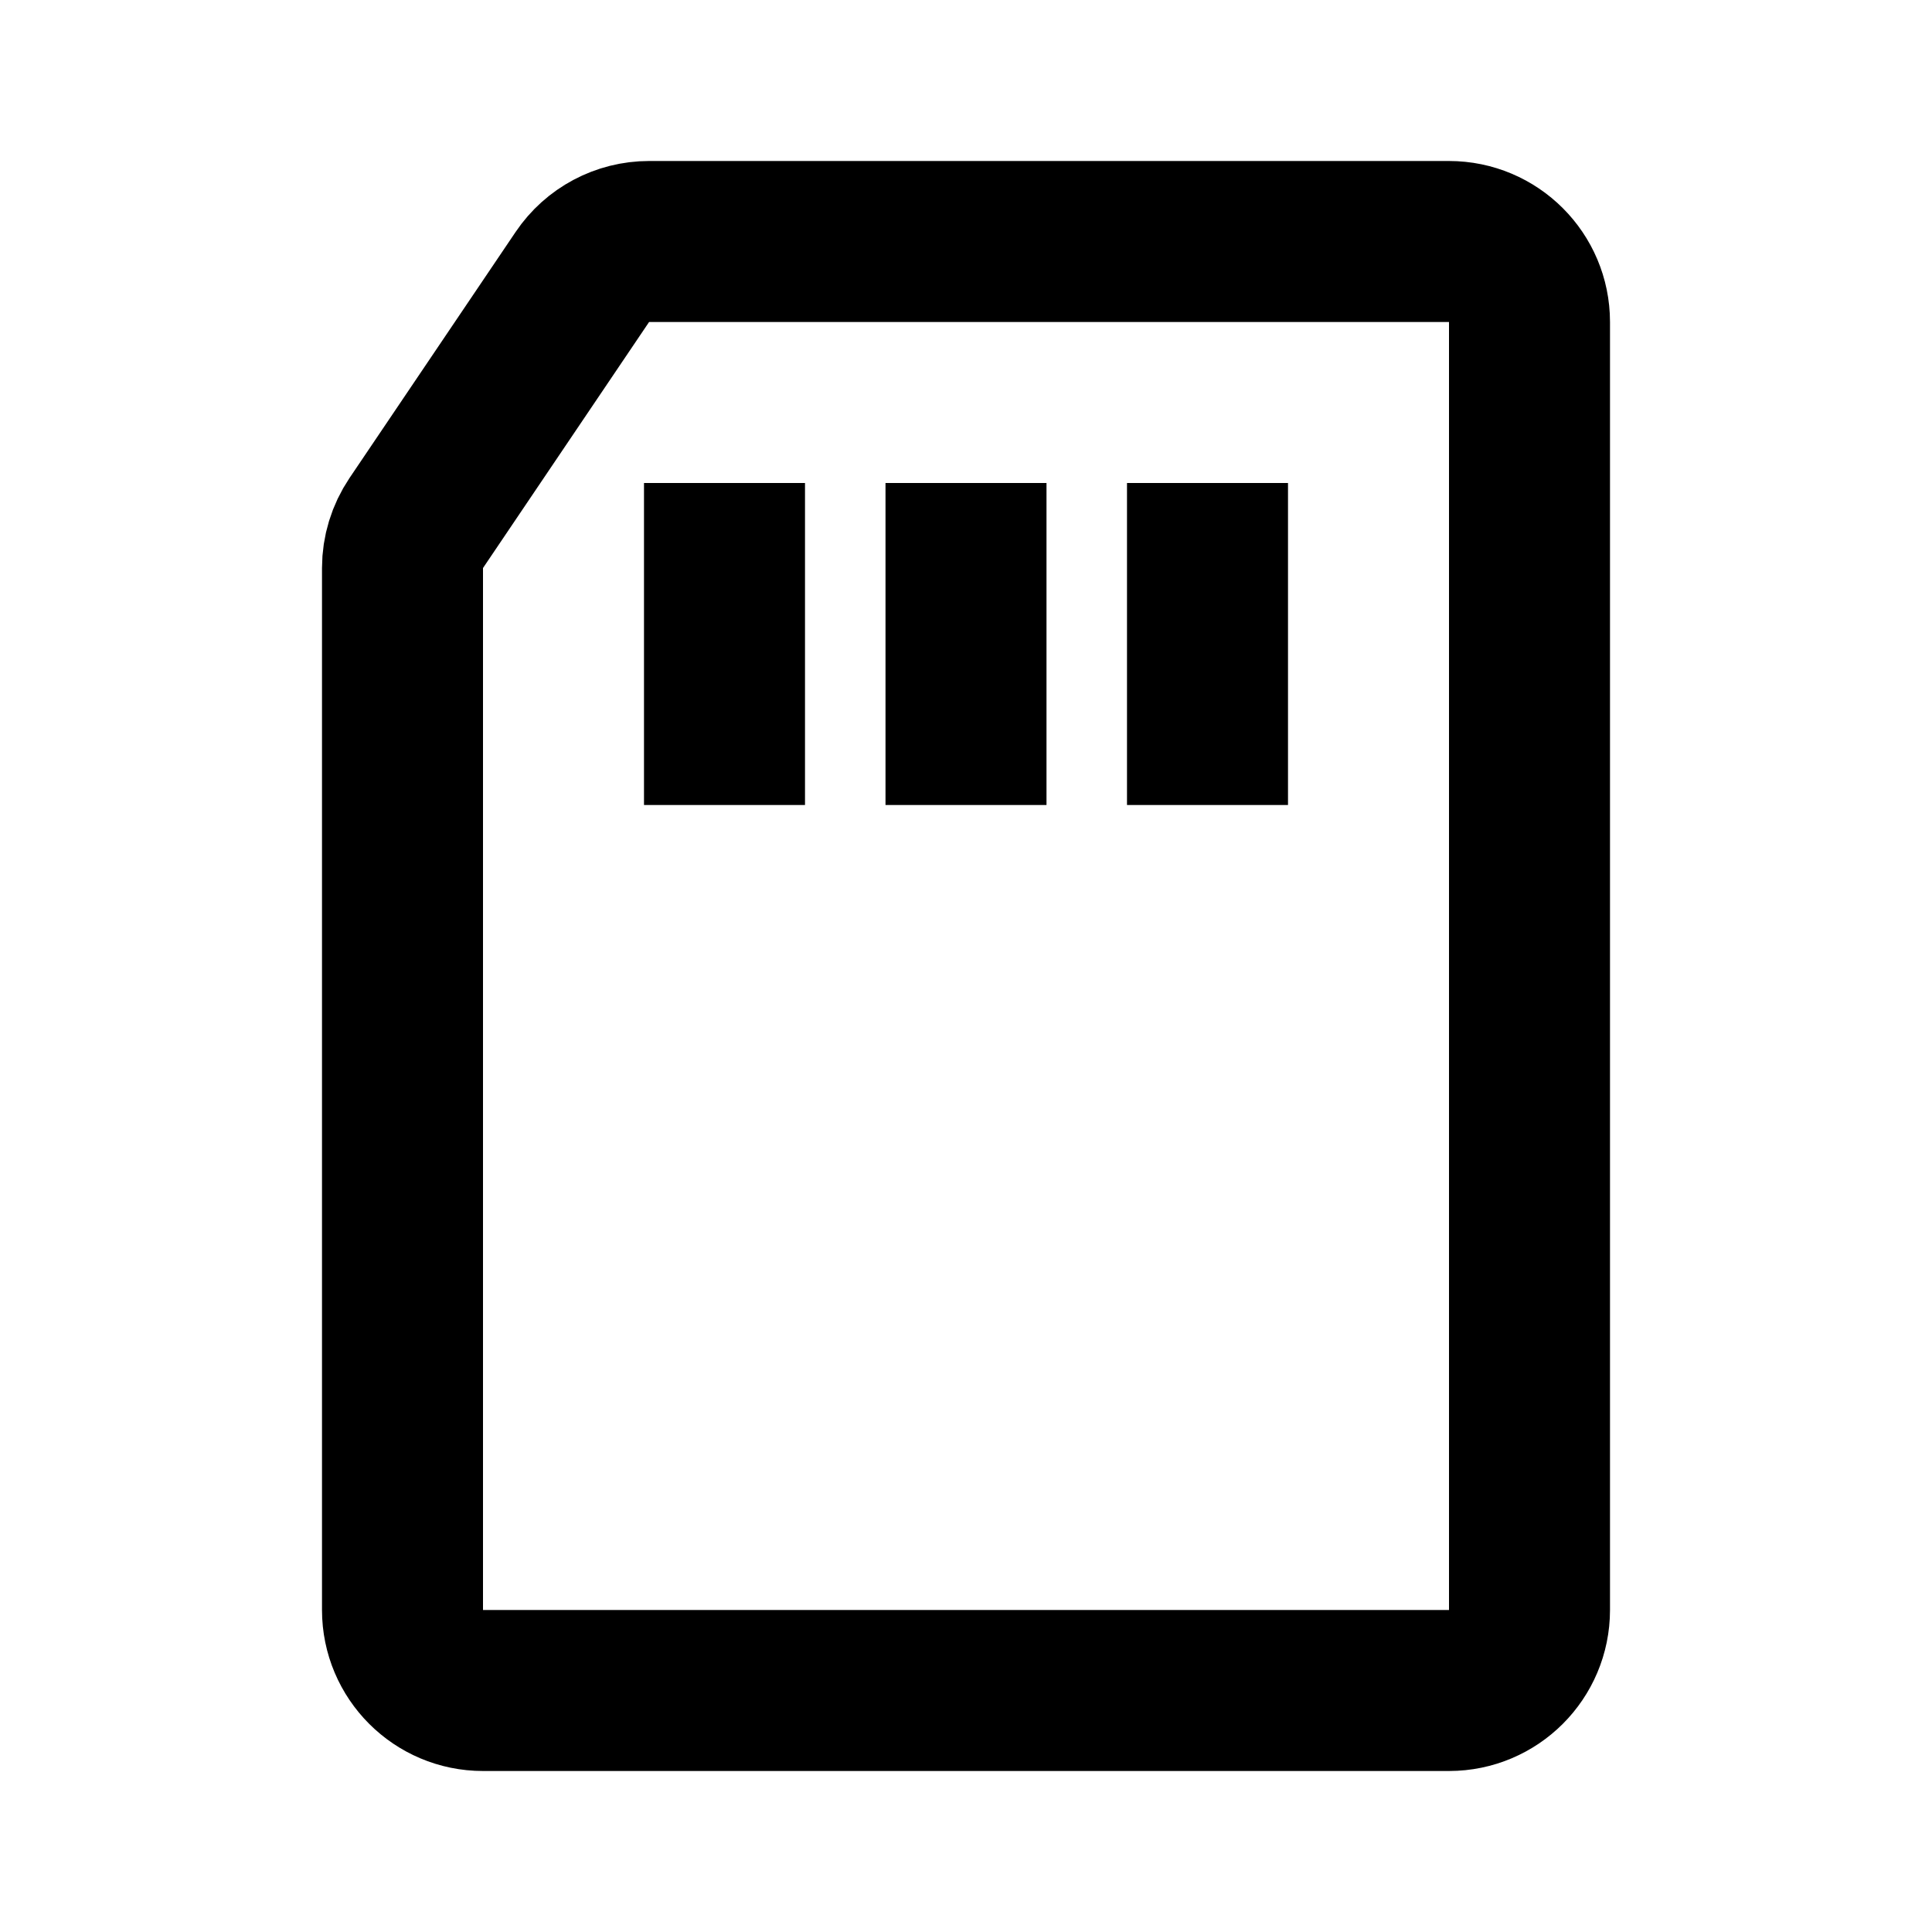<svg width="24" height="24" viewBox="0 0 24 24" fill="none" xmlns="http://www.w3.org/2000/svg">
<path d="M18 21H6C5.448 21 5 20.552 5 20V7.056C5 6.857 5.06 6.662 5.171 6.497L7.234 3.441C7.42 3.165 7.731 3 8.063 3H18C18.552 3 19 3.448 19 4V20C19 20.552 18.552 21 18 21Z" stroke="black" stroke-width="2"/>
<path d="M9 6L9 10M12 6L12 10M15 6L15 10" stroke="black" stroke-width="2"/>
</svg>
